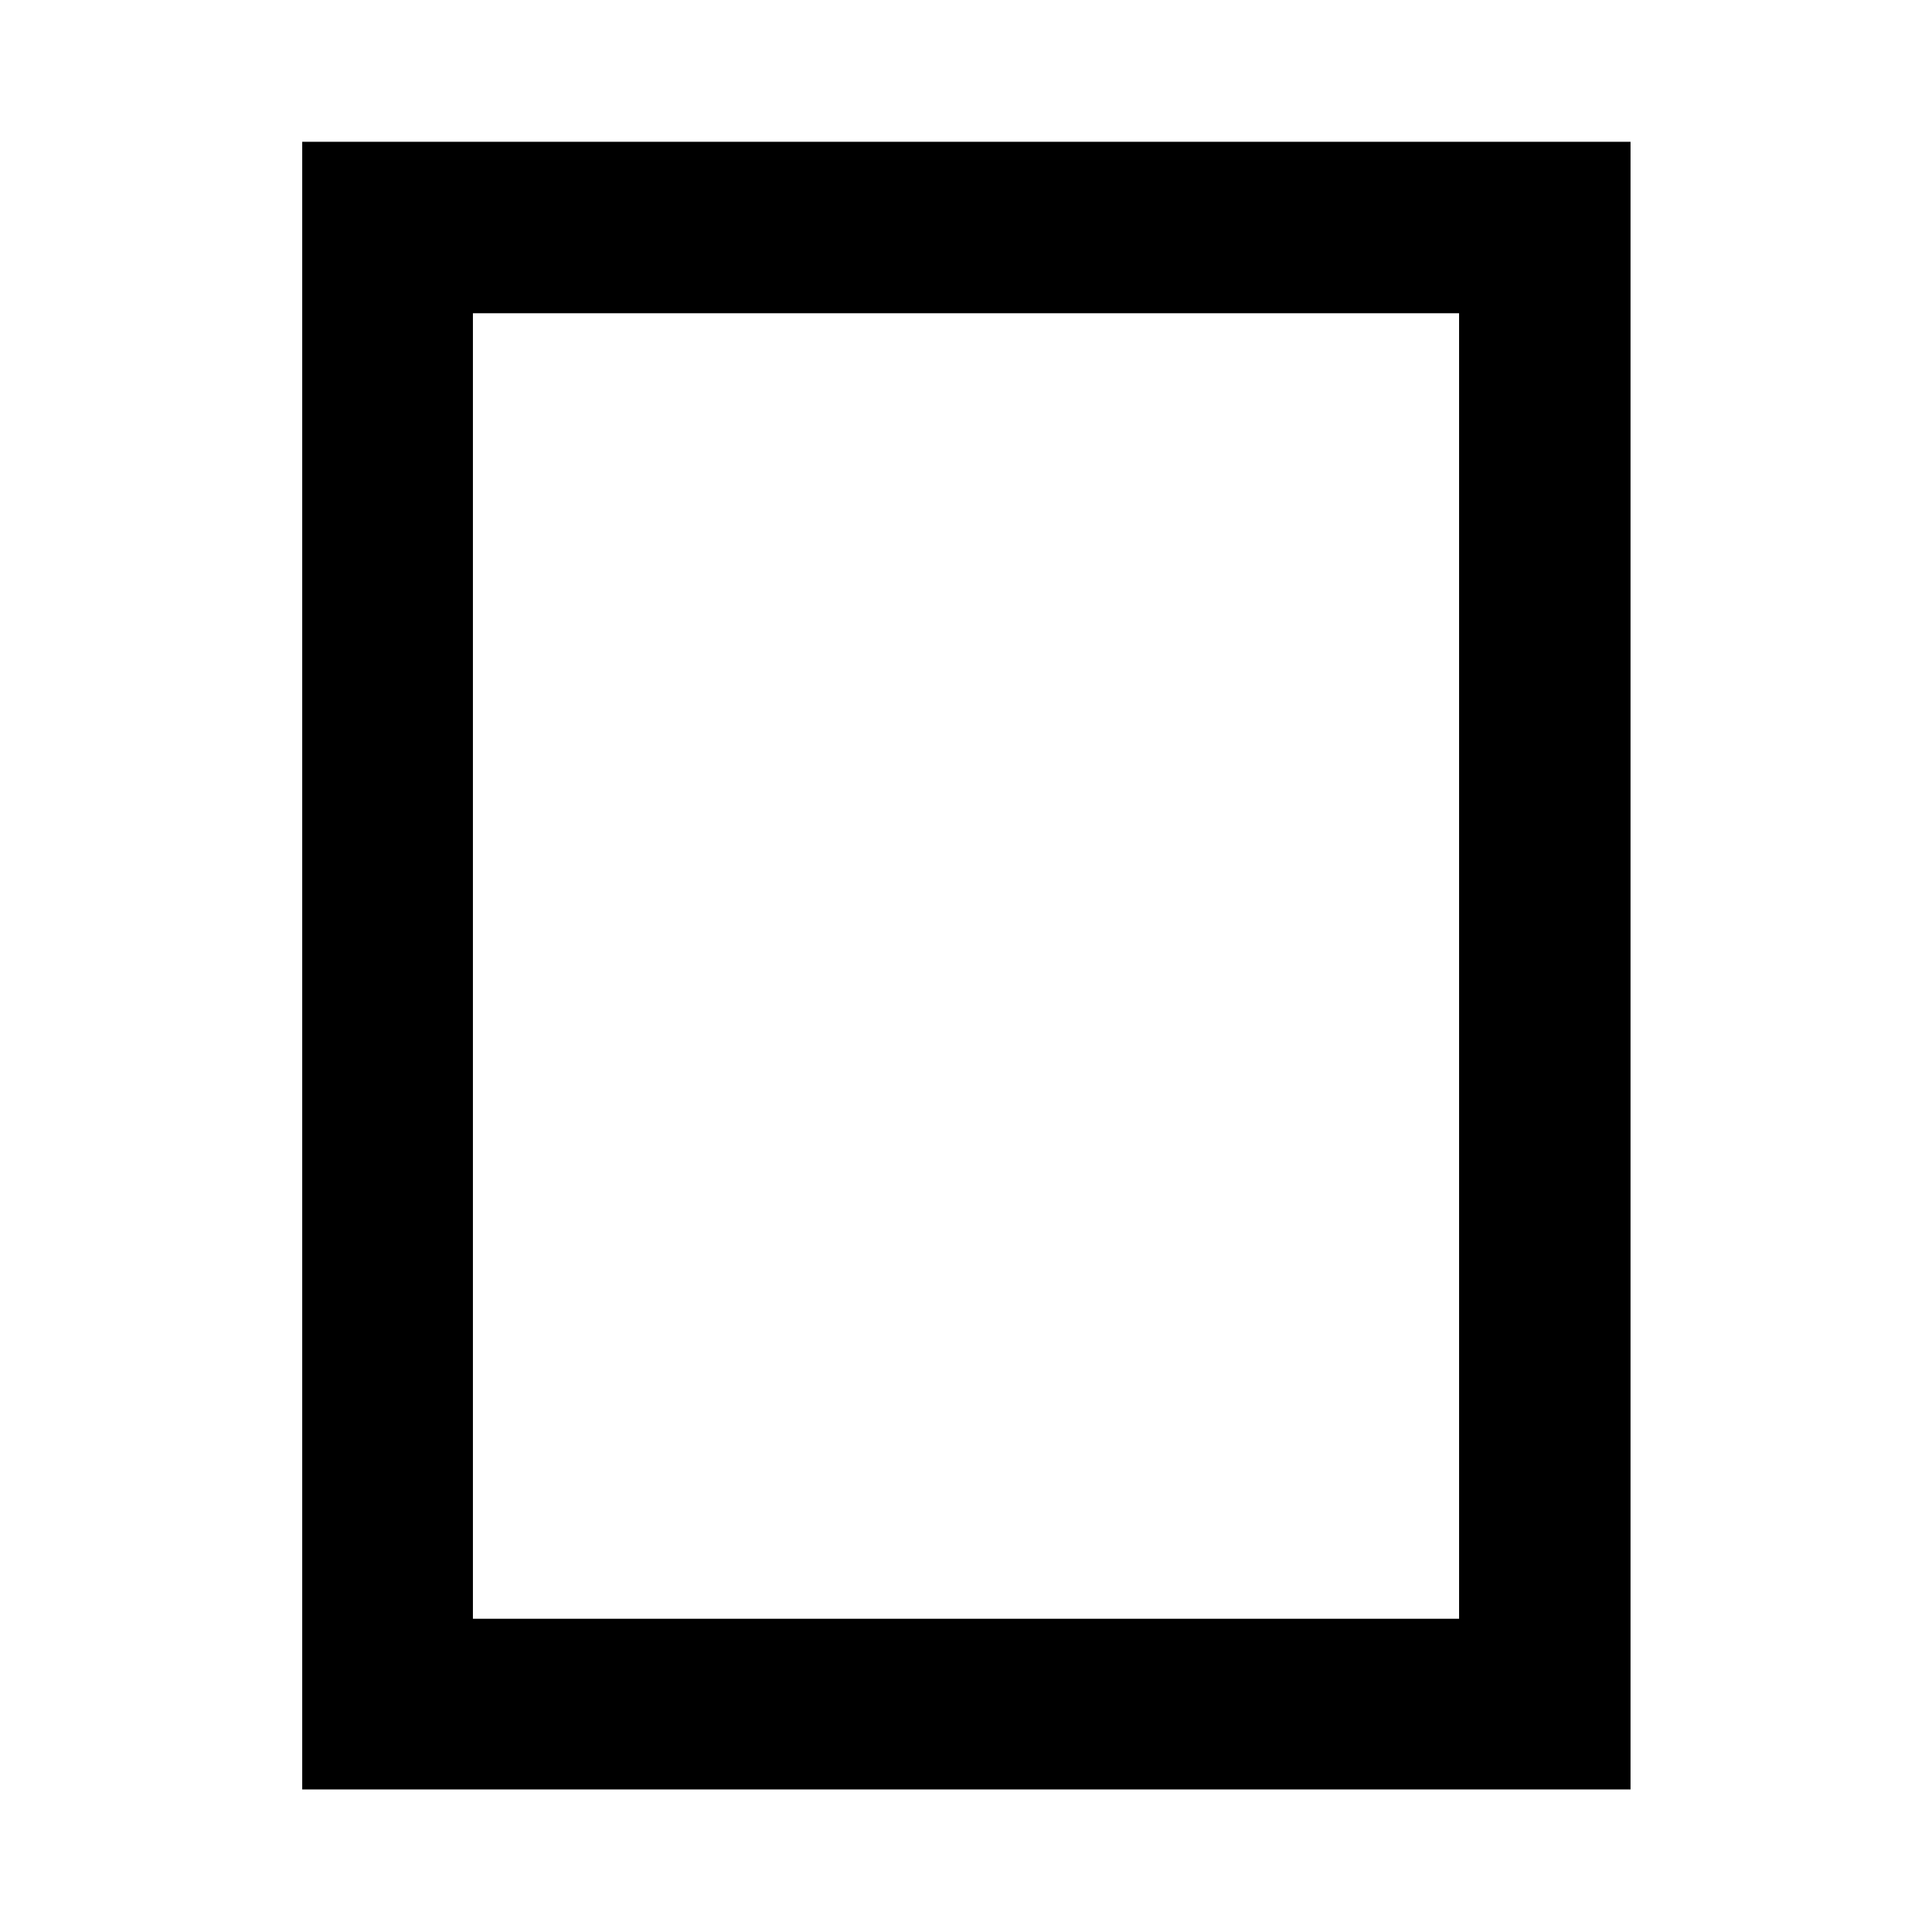 <svg xmlns="http://www.w3.org/2000/svg" height="40" viewBox="0 -960 960 960" width="40"><path d="M150.17-70.84v-818.7H810.2v818.7H150.17Zm84.82-84.81h490.02v-648.7H234.99v648.7Zm0 0v-648.7 648.7Z"/></svg>